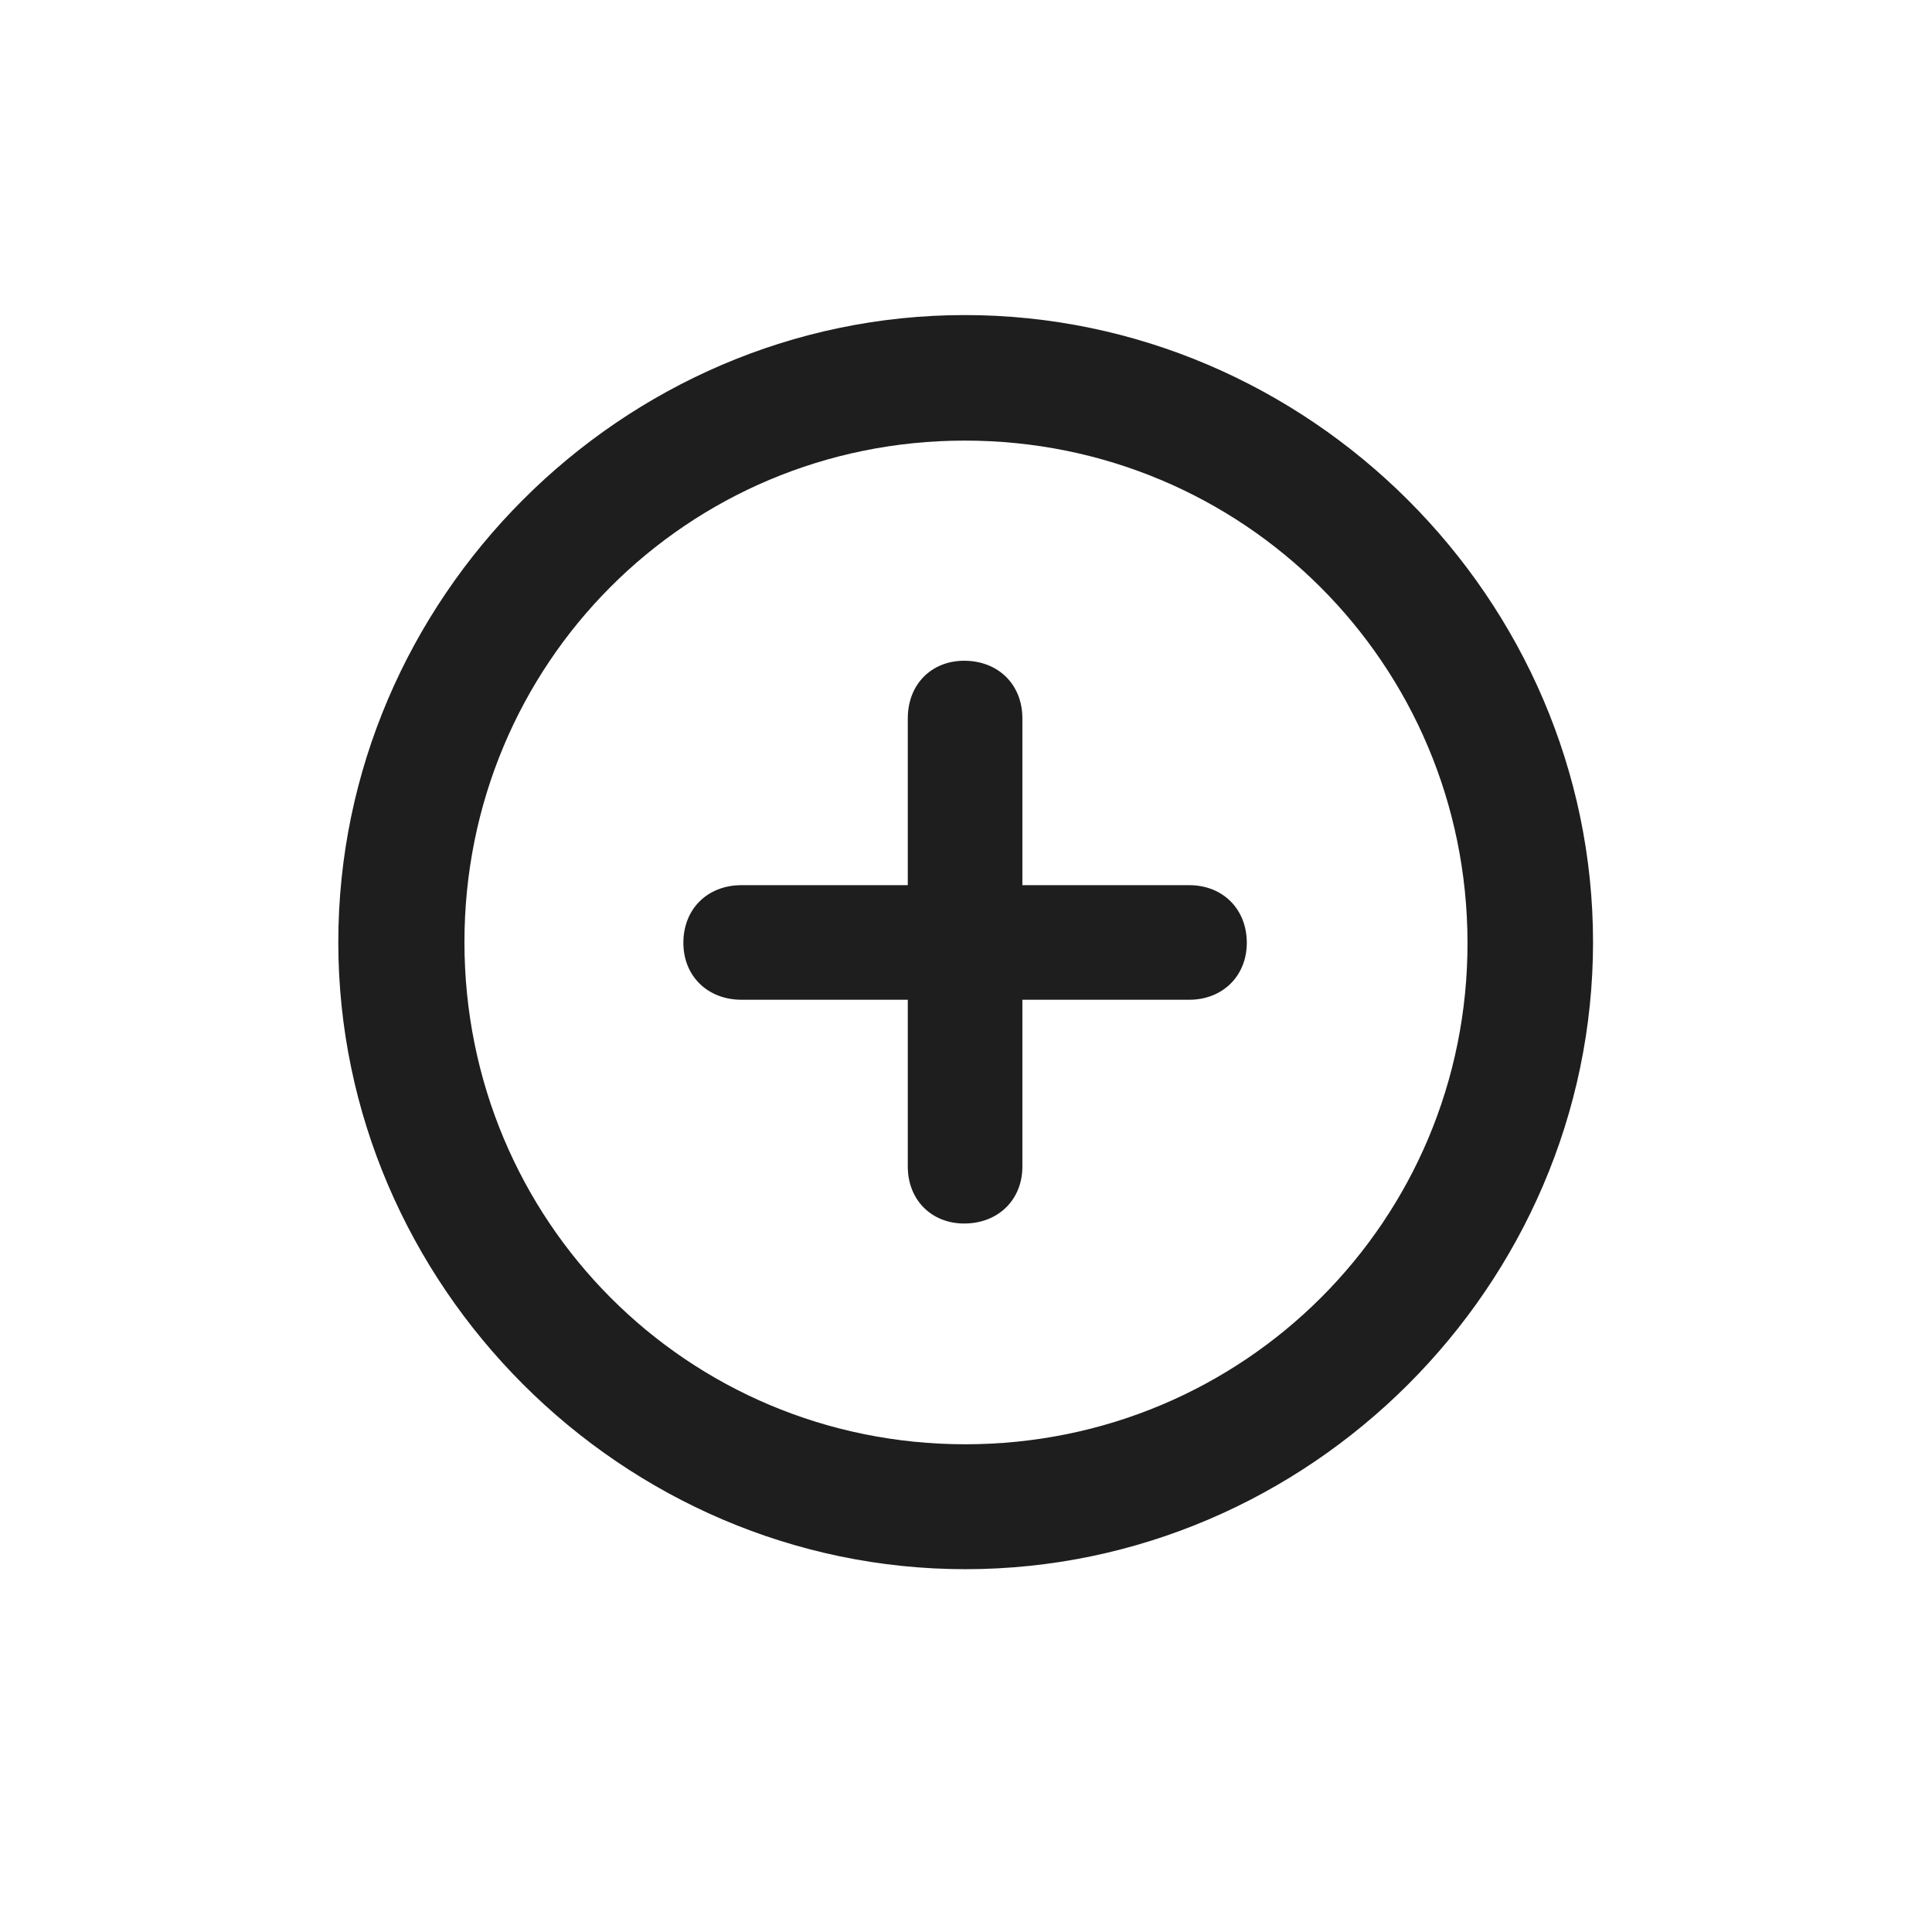 <svg width="38" height="38" viewBox="0 0 38 38" fill="none" xmlns="http://www.w3.org/2000/svg">
<path d="M18.988 30.864C25.751 30.864 31.333 25.282 31.333 18.531C31.333 11.78 25.739 6.197 18.976 6.197C12.225 6.197 6.654 11.78 6.654 18.531C6.654 25.282 12.237 30.864 18.988 30.864ZM18.988 28.407C13.513 28.407 9.135 24.006 9.135 18.531C9.135 13.056 13.513 8.666 18.976 8.666C24.451 8.666 28.852 13.056 28.864 18.531C28.876 24.006 24.463 28.407 18.988 28.407ZM14.586 19.664H17.855V22.944C17.855 23.6 18.32 24.065 18.964 24.065C19.632 24.065 20.109 23.6 20.109 22.944V19.664H23.389C24.045 19.664 24.523 19.199 24.523 18.543C24.523 17.887 24.057 17.41 23.389 17.41H20.109V14.129C20.109 13.461 19.632 12.996 18.964 12.996C18.32 12.996 17.855 13.461 17.855 14.129V17.41H14.586C13.906 17.41 13.441 17.887 13.441 18.543C13.441 19.199 13.918 19.664 14.586 19.664Z" fill="#1E1E1E"/>
</svg>
